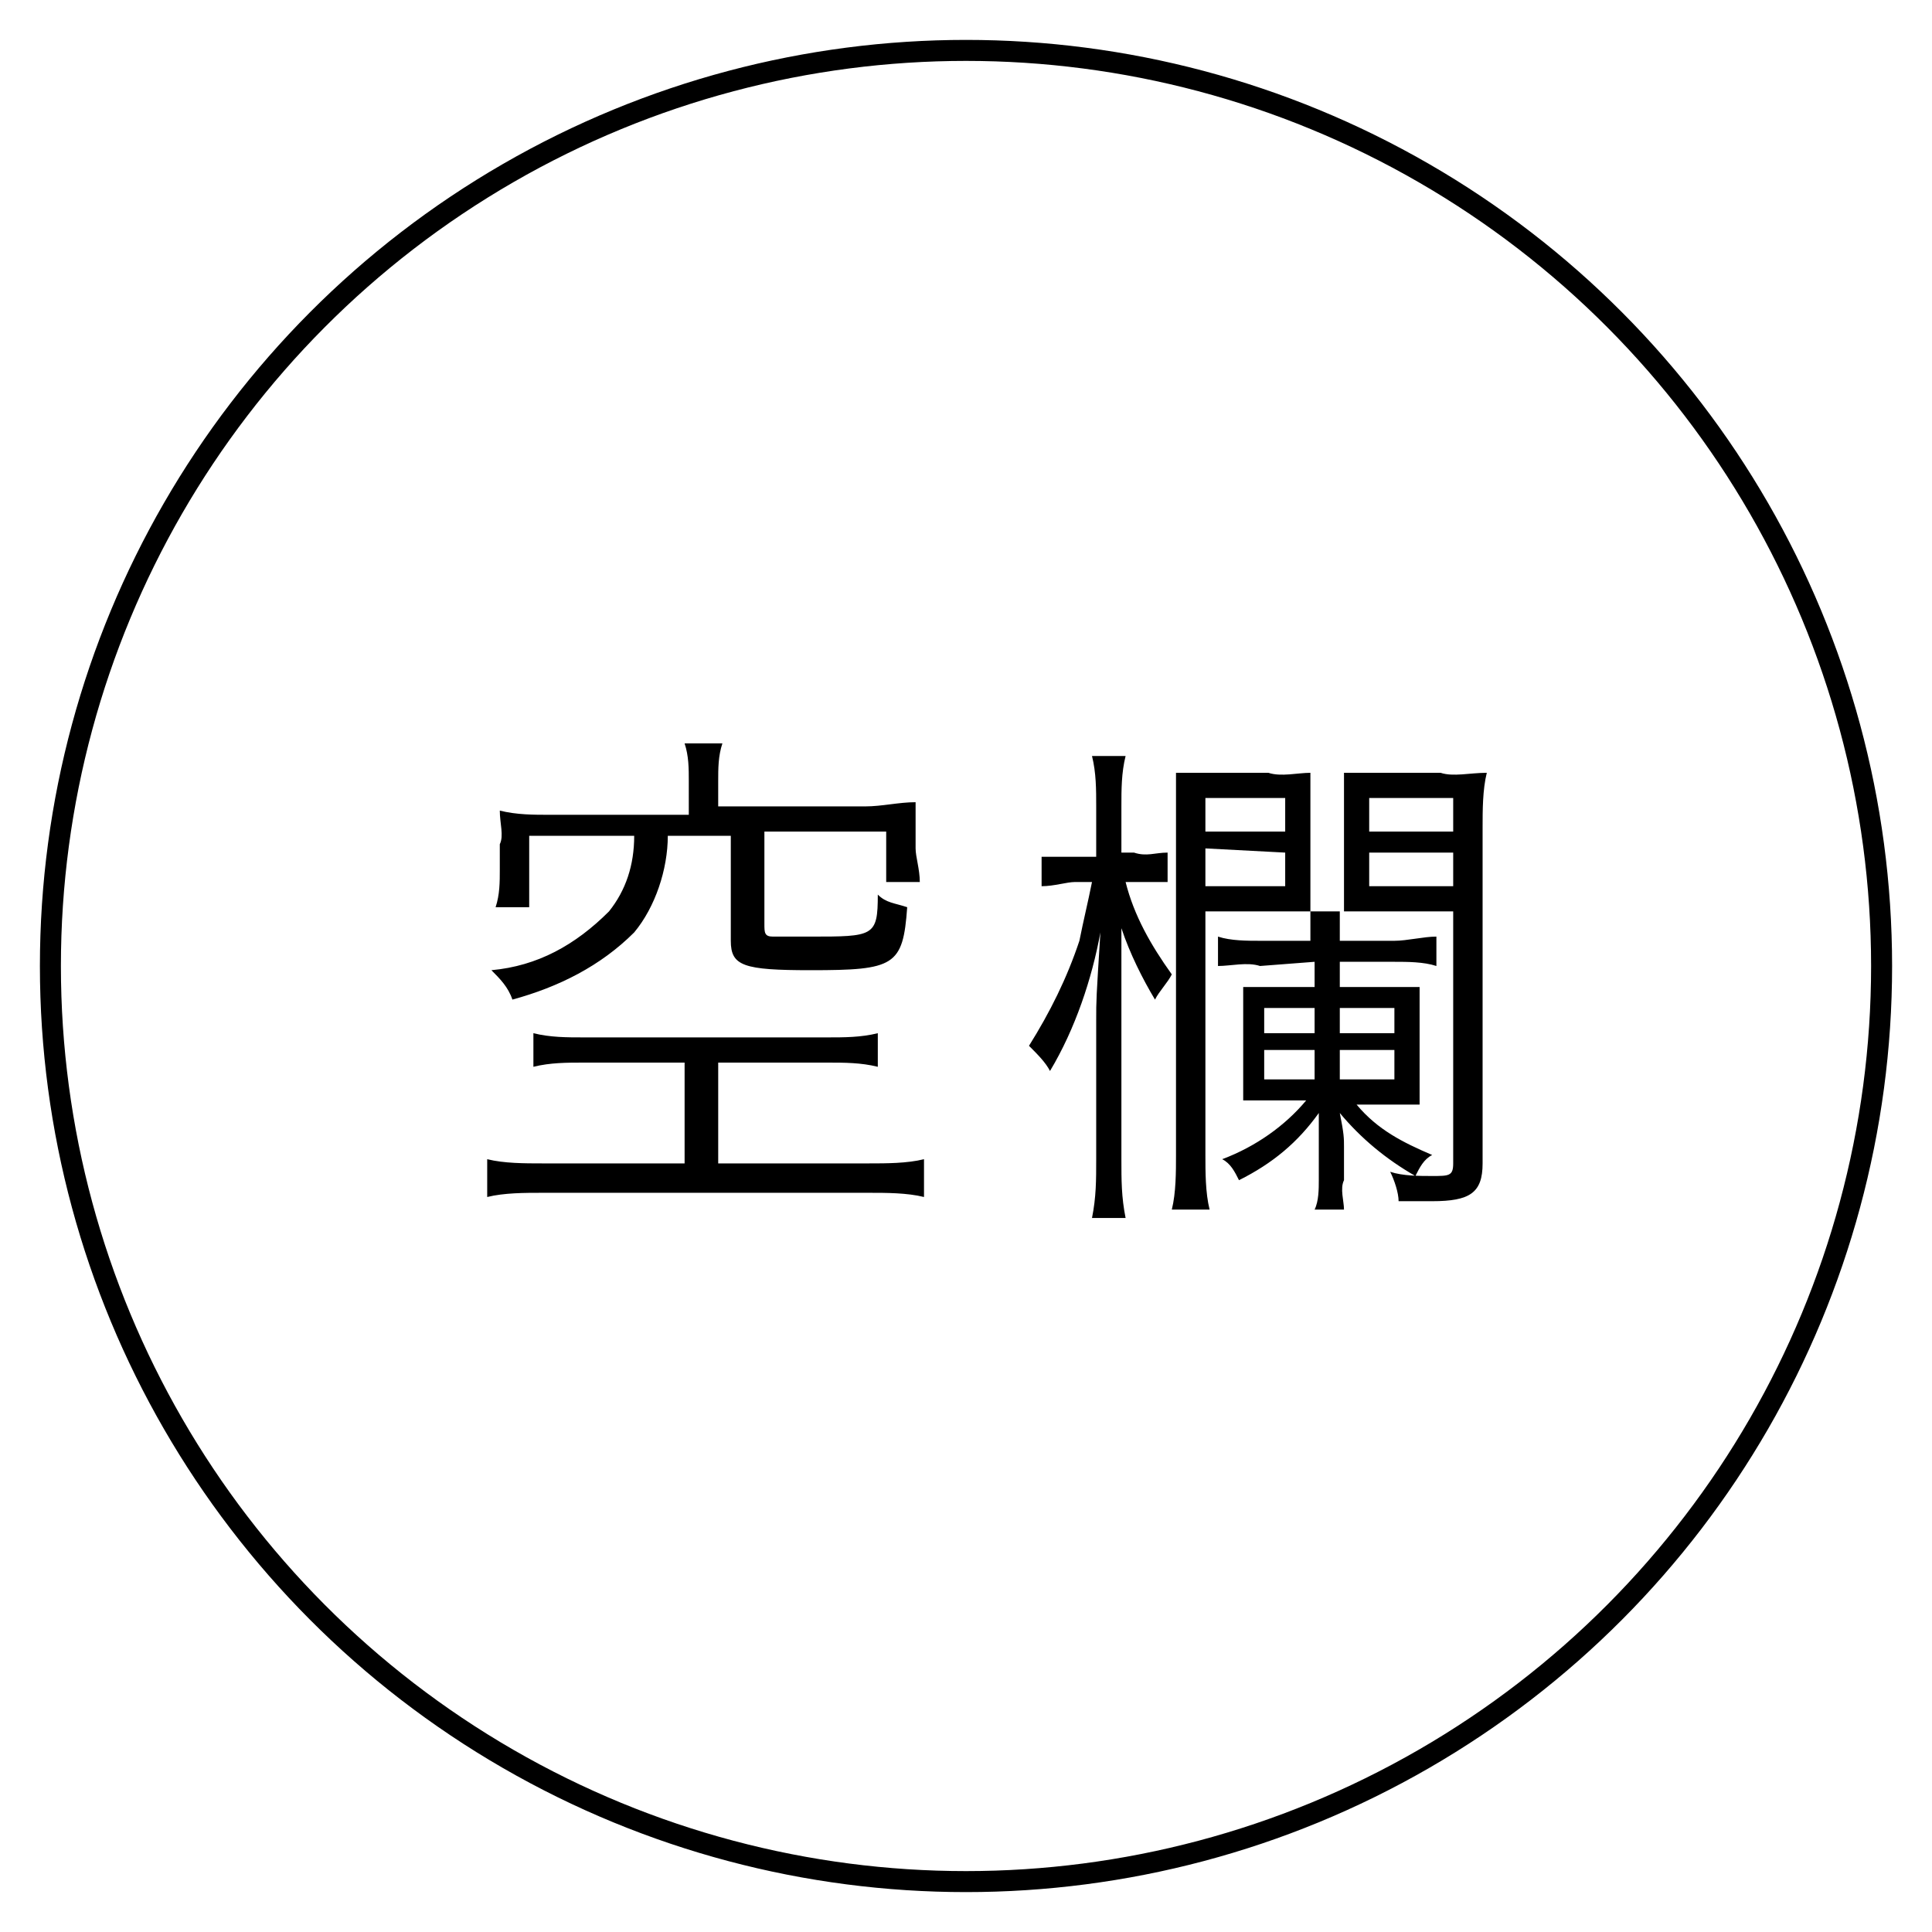 <?xml version="1.0" encoding="utf-8"?>
<!-- Generator: Adobe Illustrator 24.2.0, SVG Export Plug-In . SVG Version: 6.00 Build 0)  -->
<svg version="1.1" id="レイヤー_1" xmlns="http://www.w3.org/2000/svg" xmlns:xlink="http://www.w3.org/1999/xlink" x="0px"
	 y="0px" viewBox="0 0 46 46" style="enable-background:new 0 0 46 46;" xml:space="preserve">
<style type="text/css">
	.st0{fill:none;}
	.st1{fill:none;stroke:#000000;stroke-width:0.5;}
</style>
<g id="グループ_476" transform="translate(-705 -12214)">
	<path id="パス_264" d="M721.3,12233.4h-3.2c-0.4,0-0.8,0-1.2-0.1c0,0.3,0.1,0.6,0,0.8v0.6c0,0.3,0,0.6-0.1,0.9h0.8v-1.7h2.5
		c0,0.7-0.2,1.3-0.6,1.8c-0.8,0.8-1.7,1.3-2.8,1.4c0.2,0.2,0.4,0.4,0.5,0.7c1.1-0.3,2.1-0.8,2.9-1.6c0.5-0.6,0.8-1.5,0.8-2.3h1.5
		v2.5c0,0.6,0.3,0.7,1.9,0.7c2,0,2.2-0.1,2.3-1.5c-0.3-0.1-0.5-0.1-0.7-0.3c0,1-0.1,1-1.6,1c-0.3,0-0.6,0-0.9,0
		c-0.2,0-0.2-0.1-0.2-0.3v-2.2h2.9v1.2h0.8c0-0.3-0.1-0.6-0.1-0.8v-0.3c0-0.3,0-0.6,0-0.8c-0.4,0-0.8,0.1-1.2,0.1h-3.5v-0.6
		c0-0.3,0-0.6,0.1-0.9h-0.9c0.1,0.3,0.1,0.6,0.1,0.9V12233.4z M721.3,12239.3v2.4h-3.4c-0.4,0-0.9,0-1.3-0.1v0.9
		c0.4-0.1,0.9-0.1,1.3-0.1h7.8c0.4,0,0.9,0,1.3,0.1v-0.9c-0.4,0.1-0.9,0.1-1.3,0.1h-3.6v-2.4h2.6c0.4,0,0.8,0,1.2,0.1v-0.8
		c-0.4,0.1-0.8,0.1-1.2,0.1h-5.8c-0.4,0-0.8,0-1.2-0.1v0.8c0.4-0.1,0.8-0.1,1.2-0.1H721.3z M736.3,12236.9v0.6h-0.7
		c-0.3,0-0.7,0-1,0c0,0.2,0,0.5,0,1.1v0.8c0,0.3,0,0.6,0,0.8c0.4,0,0.6,0,1.1,0h0.4c-0.5,0.6-1.2,1.1-2,1.4c0.2,0.1,0.3,0.3,0.4,0.5
		c0.8-0.4,1.4-0.9,1.9-1.6c0,0.3,0,0.5,0,0.8v0.8c0,0.2,0,0.5-0.1,0.7h0.7c0-0.2-0.1-0.5,0-0.7v-0.8c0-0.2,0-0.3-0.1-0.8
		c0.5,0.6,1.1,1.1,1.8,1.5c0.1-0.2,0.2-0.4,0.4-0.5c-0.7-0.3-1.3-0.6-1.8-1.2h0.5c0.3,0,0.7,0,0.8,0l0.2,0c0-0.3,0-0.4,0-0.9v-1.1
		c0-0.3,0-0.5,0-0.8c-0.3,0-0.7,0-1,0h-0.9v-0.6h1.3c0.3,0,0.7,0,1,0.1v-0.7c-0.3,0-0.7,0.1-1,0.1h-1.3v-0.1c0-0.2,0-0.4,0-0.6h-0.7
		c0,0.2,0,0.4,0,0.6v0.1h-1.2c-0.3,0-0.7,0-1-0.1v0.7c0.3,0,0.7-0.1,1,0L736.3,12236.9z M736.3,12238v0.6h-1.2v-0.6H736.3z
		 M736.9,12238h1.3v0.6h-1.3V12238z M736.3,12239v0.7h-1.2v-0.7H736.3z M736.9,12239h1.3v0.7h-1.3V12239z M731.1,12234.4h-0.5
		c-0.3,0-0.6,0-0.8,0v0.7c0.3,0,0.6-0.1,0.8-0.1h0.4c-0.1,0.5-0.2,0.9-0.3,1.4c-0.3,0.9-0.7,1.7-1.2,2.5c0.2,0.2,0.4,0.4,0.5,0.6
		c0.6-1,1-2.2,1.2-3.3c-0.1,1.6-0.1,1.6-0.1,2.1v3.3c0,0.5,0,0.9-0.1,1.4h0.8c-0.1-0.5-0.1-0.9-0.1-1.4v-3.7c0-0.4,0-0.9,0-1.8
		c0.2,0.6,0.5,1.2,0.8,1.7c0.1-0.2,0.3-0.4,0.4-0.6c-0.5-0.7-0.9-1.4-1.1-2.2h0.2c0.3,0,0.5,0,0.8,0v-0.7c-0.3,0-0.5,0.1-0.8,0h-0.3
		v-1.1c0-0.4,0-0.8,0.1-1.2H731c0.1,0.4,0.1,0.8,0.1,1.2L731.1,12234.4z M733.8,12242.8c-0.1-0.4-0.1-0.9-0.1-1.3v-5.8h1.4
		c0.5,0,0.9,0,1.1,0c0-0.3,0-0.6,0-1.1v-1.1c0-0.5,0-0.8,0-1.1c-0.3,0-0.7,0.1-1,0h-1.1c-0.4,0-0.7,0-1.1,0c0,0.4,0,0.8,0,1.3v7.8
		c0,0.4,0,0.9-0.1,1.3H733.8z M735.6,12233v0.8h-1.9v-0.8H735.6z M735.6,12234.3v0.8h-1.9v-0.9L735.6,12234.3z M740.3,12233.7
		c0-0.4,0-0.9,0.1-1.3c-0.4,0-0.8,0.1-1.1,0h-1.2c-0.4,0-0.8,0-1.1,0c0,0.3,0,0.7,0,1.1v1.1c0,0.4,0,0.7,0,1.1c0.3,0,0.7,0,1.1,0
		h1.5v6c0,0.3-0.1,0.3-0.5,0.3c-0.3,0-0.7,0-1-0.1c0.1,0.2,0.2,0.5,0.2,0.7c0.3,0,0.7,0,0.8,0c0.9,0,1.2-0.2,1.2-0.9L740.3,12233.7z
		 M737.6,12233h2v0.8h-2L737.6,12233z M737.6,12234.3h2v0.8h-2L737.6,12234.3z"/>
	<g id="楕円形_13" transform="translate(705 12214)">
		<circle class="st0" cx="23" cy="23" r="22"/>
		<circle class="st1" cx="23" cy="23" r="21.8"/>
	</g>
</g>
</svg>
